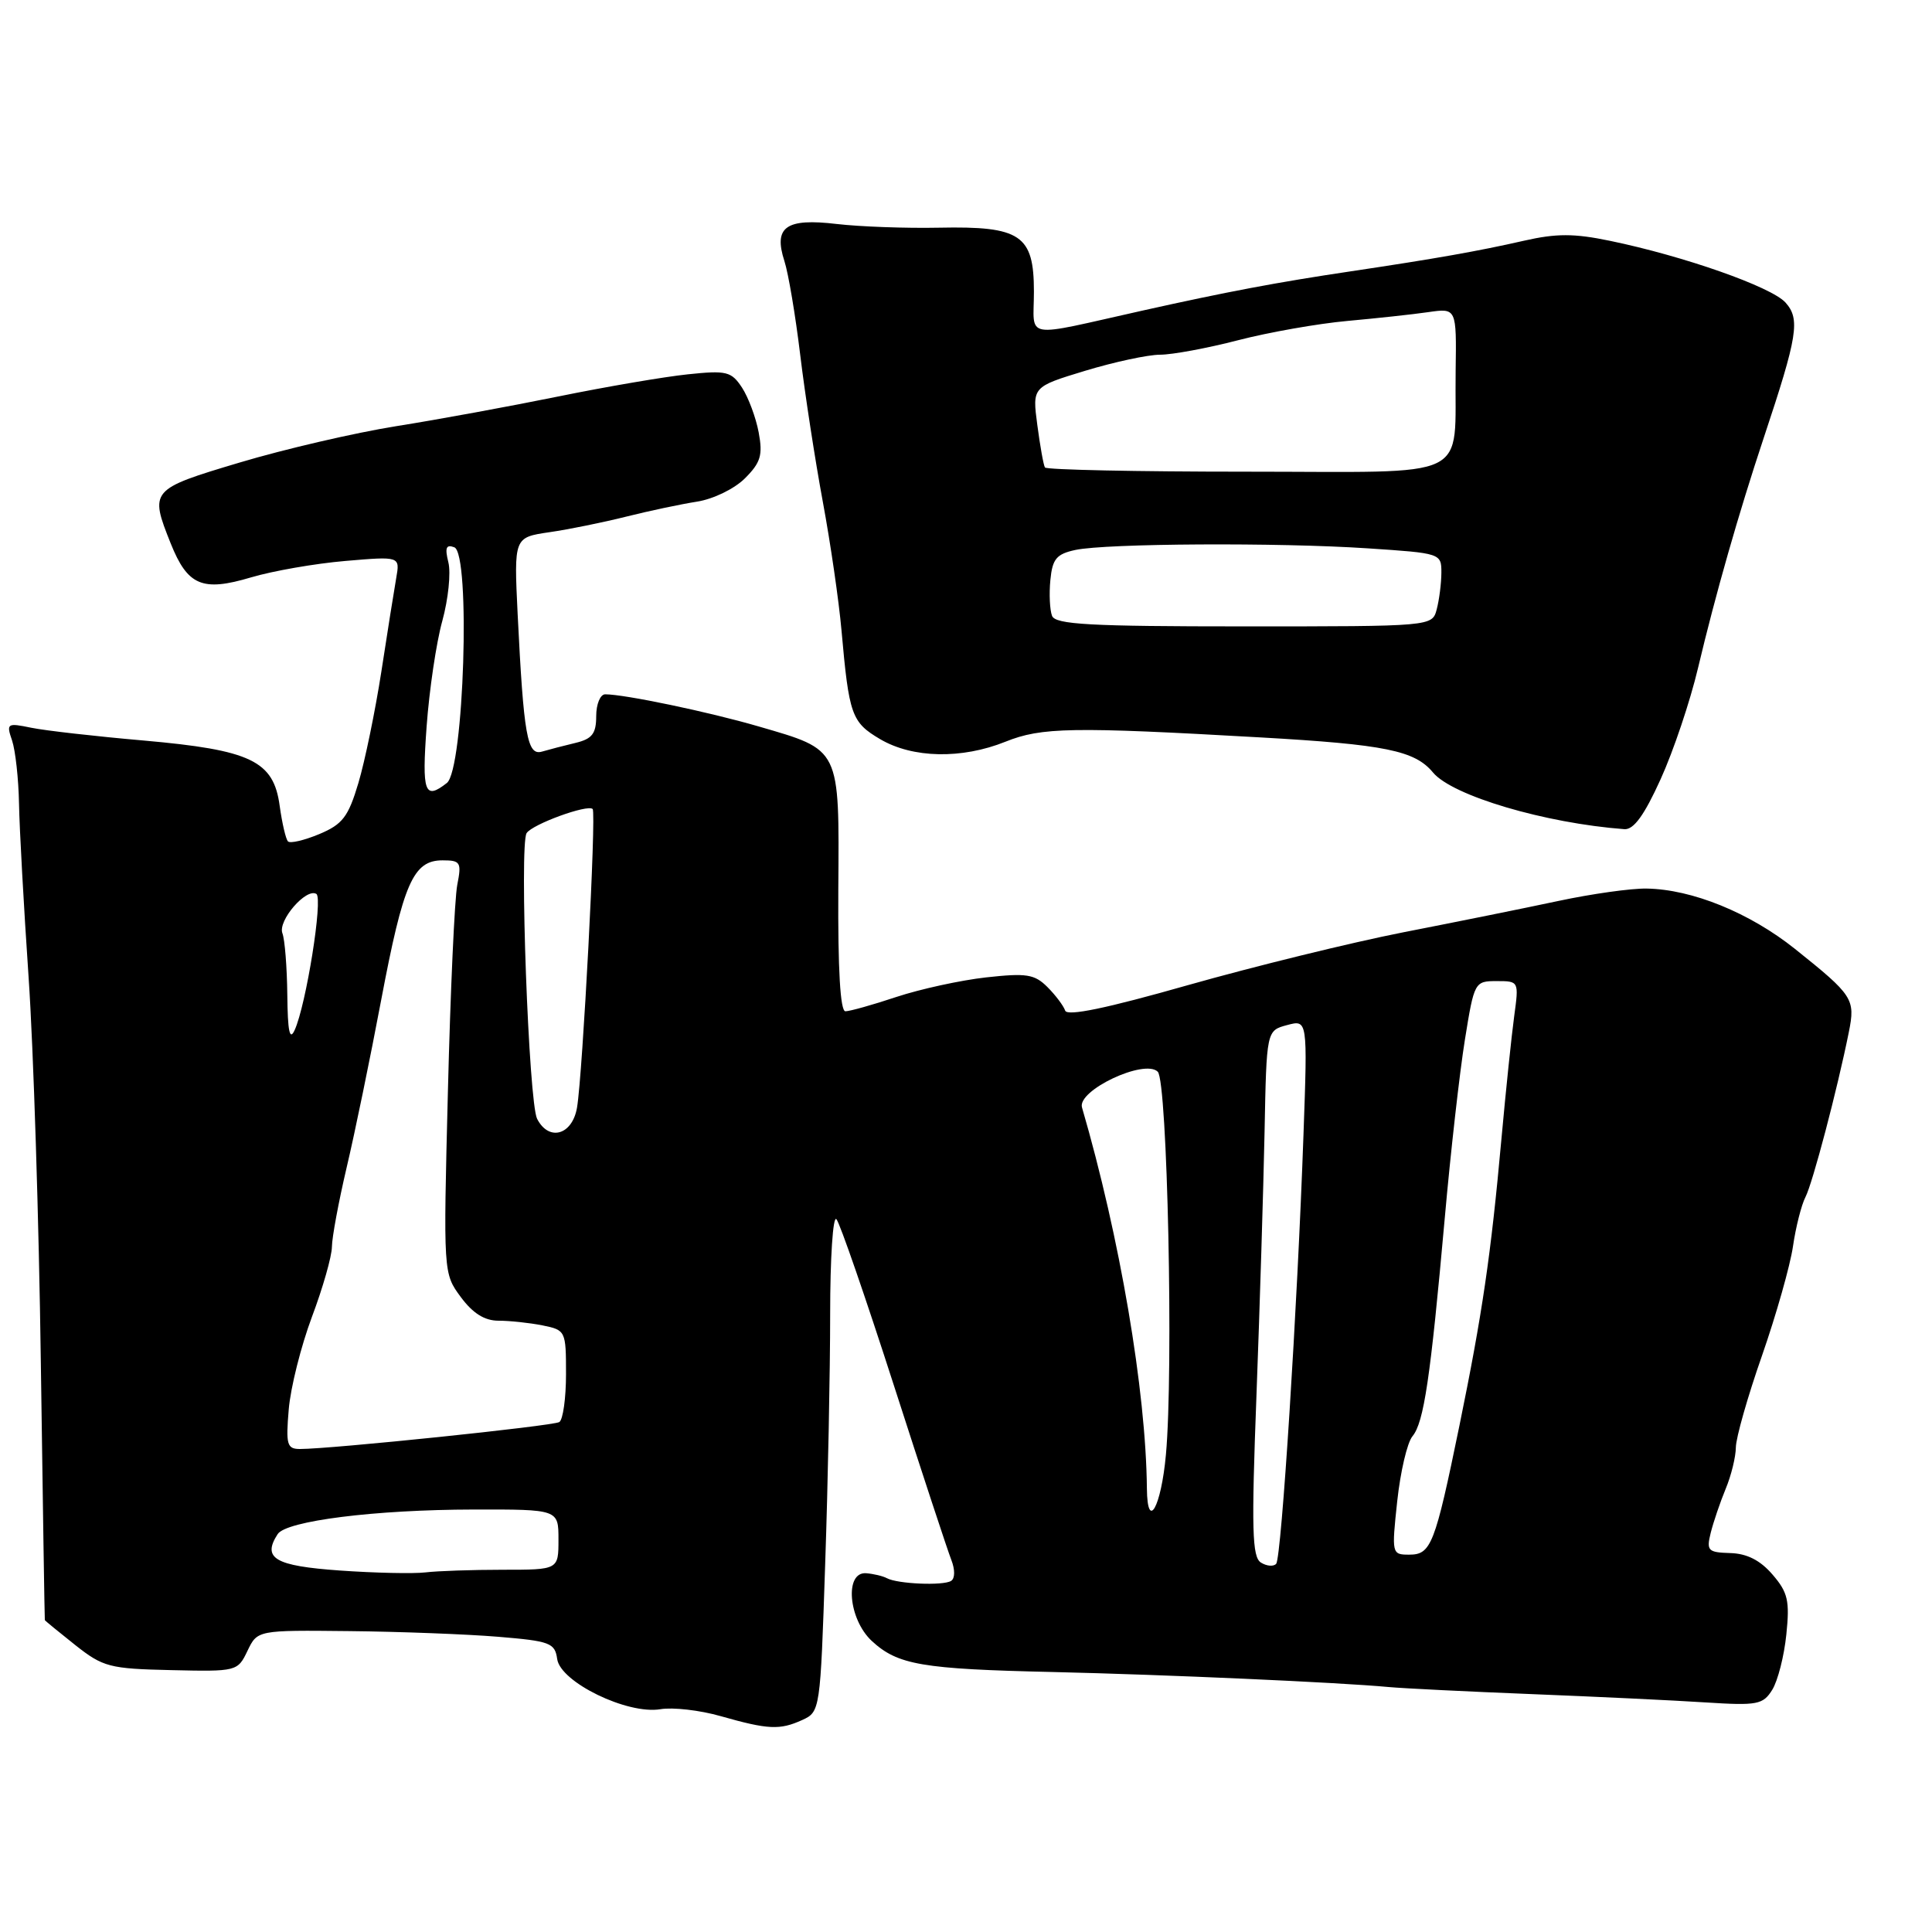 <?xml version="1.0" encoding="UTF-8" standalone="no"?>
<!DOCTYPE svg PUBLIC "-//W3C//DTD SVG 1.1//EN" "http://www.w3.org/Graphics/SVG/1.1/DTD/svg11.dtd" >
<svg xmlns="http://www.w3.org/2000/svg" xmlns:xlink="http://www.w3.org/1999/xlink" version="1.1" viewBox="0 0 256 256">
 <g >
 <path fill="currentColor"
d=" M 106.30 227.91 C 108.67 226.83 108.70 226.63 109.34 207.25 C 109.71 196.49 110.00 181.59 110.00 174.14 C 110.00 166.69 110.37 161.03 110.83 161.55 C 111.29 162.07 114.70 171.95 118.42 183.50 C 122.14 195.05 125.58 205.50 126.06 206.71 C 126.56 208.00 126.55 209.16 126.02 209.48 C 124.96 210.14 118.93 209.88 117.52 209.12 C 116.98 208.83 115.74 208.54 114.77 208.46 C 111.88 208.25 112.41 214.54 115.51 217.43 C 118.95 220.61 122.13 221.16 139.50 221.55 C 154.48 221.90 177.38 222.92 184.00 223.54 C 185.93 223.72 194.47 224.14 203.00 224.48 C 211.53 224.82 221.88 225.31 226.00 225.58 C 232.87 226.02 233.61 225.87 234.83 223.91 C 235.57 222.72 236.41 219.42 236.70 216.57 C 237.16 212.12 236.91 211.00 234.87 208.64 C 233.25 206.75 231.48 205.85 229.27 205.79 C 226.31 205.70 226.09 205.48 226.68 203.10 C 227.04 201.67 227.93 199.05 228.66 197.28 C 229.40 195.51 230.00 193.04 230.01 191.78 C 230.02 190.53 231.57 185.06 233.47 179.64 C 235.36 174.21 237.21 167.69 237.58 165.14 C 237.95 162.59 238.70 159.65 239.23 158.62 C 240.18 156.79 243.46 144.33 244.98 136.76 C 245.86 132.37 245.55 131.90 237.85 125.74 C 231.84 120.94 224.20 117.83 218.18 117.74 C 216.16 117.70 210.90 118.44 206.50 119.38 C 202.10 120.32 192.84 122.19 185.92 123.54 C 179.01 124.90 166.19 128.05 157.43 130.53 C 146.58 133.62 141.40 134.69 141.14 133.91 C 140.92 133.27 139.87 131.87 138.79 130.79 C 137.08 129.08 136.01 128.92 130.66 129.51 C 127.27 129.89 121.93 131.06 118.78 132.10 C 115.64 133.15 112.59 134.00 112.02 134.00 C 111.34 134.00 111.02 128.45 111.08 117.87 C 111.21 98.97 111.43 99.43 100.50 96.25 C 93.87 94.32 82.77 92.00 80.19 92.00 C 79.54 92.00 79.00 93.30 79.00 94.89 C 79.00 97.22 78.46 97.91 76.25 98.44 C 74.74 98.80 72.74 99.32 71.82 99.59 C 69.86 100.17 69.39 97.50 68.59 81.36 C 68.10 71.21 68.10 71.21 72.80 70.52 C 75.38 70.15 79.97 69.21 83.00 68.45 C 86.03 67.69 90.24 66.80 92.36 66.47 C 94.52 66.13 97.32 64.77 98.71 63.38 C 100.80 61.29 101.09 60.31 100.53 57.30 C 100.16 55.32 99.16 52.65 98.32 51.36 C 96.91 49.22 96.28 49.06 91.14 49.60 C 88.04 49.92 80.33 51.24 74.00 52.53 C 67.67 53.82 58.00 55.60 52.50 56.47 C 47.00 57.35 37.66 59.52 31.75 61.29 C 19.90 64.83 19.80 64.95 22.62 72.01 C 24.86 77.60 26.81 78.43 33.25 76.51 C 36.14 75.65 41.76 74.67 45.75 74.33 C 53.01 73.71 53.01 73.71 52.50 76.60 C 52.22 78.20 51.33 83.78 50.53 89.00 C 49.72 94.22 48.35 100.86 47.49 103.75 C 46.15 108.24 45.39 109.23 42.31 110.52 C 40.32 111.35 38.45 111.79 38.16 111.49 C 37.87 111.20 37.38 109.08 37.06 106.79 C 36.26 100.81 33.27 99.38 19.00 98.12 C 12.68 97.57 5.99 96.81 4.14 96.43 C 0.94 95.77 0.82 95.85 1.60 98.12 C 2.04 99.43 2.46 103.20 2.52 106.50 C 2.58 109.80 3.15 120.15 3.79 129.50 C 4.43 138.85 5.16 161.80 5.41 180.50 C 5.67 199.20 5.91 214.57 5.94 214.67 C 5.97 214.76 7.78 216.24 9.96 217.97 C 13.65 220.89 14.51 221.12 22.69 221.30 C 31.36 221.50 31.49 221.47 32.79 218.75 C 34.11 216.00 34.11 216.00 46.30 216.13 C 53.01 216.20 61.88 216.54 66.00 216.88 C 72.88 217.45 73.53 217.69 73.83 219.83 C 74.26 222.90 83.13 227.21 87.50 226.48 C 89.15 226.20 92.75 226.61 95.50 227.40 C 101.80 229.19 103.33 229.26 106.30 227.91 Z  M 220.04 103.25 C 221.73 99.54 223.96 92.90 225.00 88.50 C 227.31 78.77 230.38 68.01 233.71 58.00 C 238.21 44.49 238.56 42.28 236.58 40.08 C 234.69 38.00 223.11 33.93 213.33 31.91 C 208.57 30.92 206.22 30.92 201.92 31.90 C 195.91 33.27 190.19 34.28 179.00 35.95 C 169.25 37.40 162.54 38.67 151.50 41.13 C 135.24 44.76 137.00 45.06 137.00 38.64 C 137.00 31.13 135.25 29.95 124.43 30.17 C 120.07 30.26 113.97 30.04 110.87 29.68 C 104.13 28.88 102.47 30.07 103.94 34.60 C 104.46 36.20 105.40 41.77 106.03 47.00 C 106.66 52.23 108.01 61.00 109.03 66.50 C 110.05 72.00 111.16 79.65 111.50 83.50 C 112.50 94.76 112.83 95.70 116.62 97.94 C 120.93 100.48 127.43 100.61 133.23 98.28 C 138.00 96.36 142.04 96.29 167.00 97.71 C 183.55 98.65 187.47 99.45 189.88 102.36 C 192.44 105.44 204.72 109.08 215.24 109.87 C 216.47 109.96 217.88 108.02 220.04 103.25 Z  M 45.01 208.10 C 36.42 207.49 34.71 206.49 36.79 203.28 C 37.93 201.52 49.69 200.04 62.75 200.02 C 74.00 200.00 74.00 200.00 74.00 204.00 C 74.00 208.00 74.00 208.00 66.62 208.00 C 62.57 208.00 57.96 208.16 56.38 208.35 C 54.79 208.54 49.68 208.43 45.01 208.10 Z  M 167.08 207.05 C 165.91 206.32 165.81 202.70 166.49 184.84 C 166.93 173.10 167.41 157.44 167.56 150.03 C 167.82 136.56 167.82 136.56 170.54 135.83 C 173.26 135.10 173.26 135.10 172.72 150.30 C 171.91 173.31 169.80 206.41 169.10 207.21 C 168.76 207.60 167.85 207.53 167.08 207.05 Z  M 185.14 198.91 C 185.56 195.02 186.46 191.15 187.16 190.31 C 188.67 188.49 189.54 182.66 191.43 161.50 C 192.21 152.70 193.42 142.01 194.11 137.75 C 195.34 130.11 195.40 130.00 198.32 130.00 C 201.26 130.00 201.27 130.02 200.64 134.64 C 200.29 137.20 199.53 144.51 198.95 150.89 C 197.55 166.38 196.41 174.11 193.38 188.91 C 190.13 204.73 189.63 206.00 186.72 206.00 C 184.42 206.00 184.39 205.89 185.14 198.91 Z  M 151.97 197.25 C 151.85 184.27 148.38 163.91 143.37 146.74 C 142.71 144.48 151.66 140.27 153.41 142.01 C 154.69 143.29 155.51 181.63 154.49 192.75 C 153.86 199.70 152.03 202.97 151.97 197.25 Z  M 38.26 186.75 C 38.50 183.86 39.89 178.35 41.33 174.50 C 42.78 170.65 43.97 166.47 43.98 165.21 C 43.99 163.96 44.87 159.23 45.93 154.71 C 47.00 150.20 49.06 140.20 50.51 132.50 C 53.45 116.98 54.75 114.00 58.64 114.00 C 61.02 114.00 61.18 114.26 60.59 117.25 C 60.24 119.04 59.68 131.35 59.35 144.62 C 58.74 168.71 58.74 168.73 61.06 171.87 C 62.66 174.03 64.21 175.00 66.06 175.00 C 67.54 175.00 70.16 175.28 71.88 175.62 C 74.95 176.24 75.00 176.35 75.00 182.07 C 75.00 185.26 74.60 188.13 74.11 188.43 C 73.28 188.95 43.89 192.00 39.75 192.00 C 38.03 192.00 37.86 191.43 38.26 186.75 Z  M 71.17 148.25 C 70.06 146.08 68.80 111.91 69.78 110.39 C 70.55 109.21 77.87 106.54 78.53 107.20 C 79.03 107.69 77.21 142.29 76.46 146.75 C 75.84 150.41 72.73 151.29 71.17 148.25 Z  M 38.07 131.83 C 38.03 128.16 37.74 124.49 37.42 123.66 C 36.79 122.00 40.57 117.62 41.92 118.45 C 42.82 119.01 40.57 133.14 39.04 136.50 C 38.38 137.95 38.12 136.66 38.07 131.83 Z  M 56.53 96.25 C 56.88 91.44 57.81 85.14 58.61 82.27 C 59.40 79.39 59.76 75.90 59.41 74.51 C 58.93 72.57 59.11 72.11 60.20 72.52 C 62.38 73.36 61.48 101.97 59.21 103.75 C 56.26 106.06 55.89 105.04 56.53 96.25 Z  M 139.40 81.60 C 139.10 80.82 139.00 78.69 139.18 76.85 C 139.45 74.05 139.99 73.41 142.50 72.87 C 146.62 72.00 169.40 71.87 181.25 72.66 C 190.92 73.30 191.00 73.32 190.99 75.90 C 190.98 77.33 190.70 79.51 190.37 80.75 C 189.77 83.00 189.77 83.00 164.85 83.00 C 144.38 83.00 139.84 82.75 139.40 81.60 Z  M 138.46 61.94 C 138.27 61.64 137.82 59.11 137.45 56.32 C 136.78 51.26 136.78 51.26 143.79 49.13 C 147.65 47.96 152.12 47.00 153.72 47.00 C 155.32 47.00 159.97 46.14 164.06 45.08 C 168.15 44.02 174.65 42.88 178.50 42.53 C 182.35 42.18 187.19 41.66 189.25 41.36 C 193.00 40.82 193.00 40.82 192.88 49.16 C 192.67 63.91 195.60 62.50 165.15 62.50 C 150.66 62.50 138.65 62.25 138.46 61.94 Z "/>
</g>
</svg>